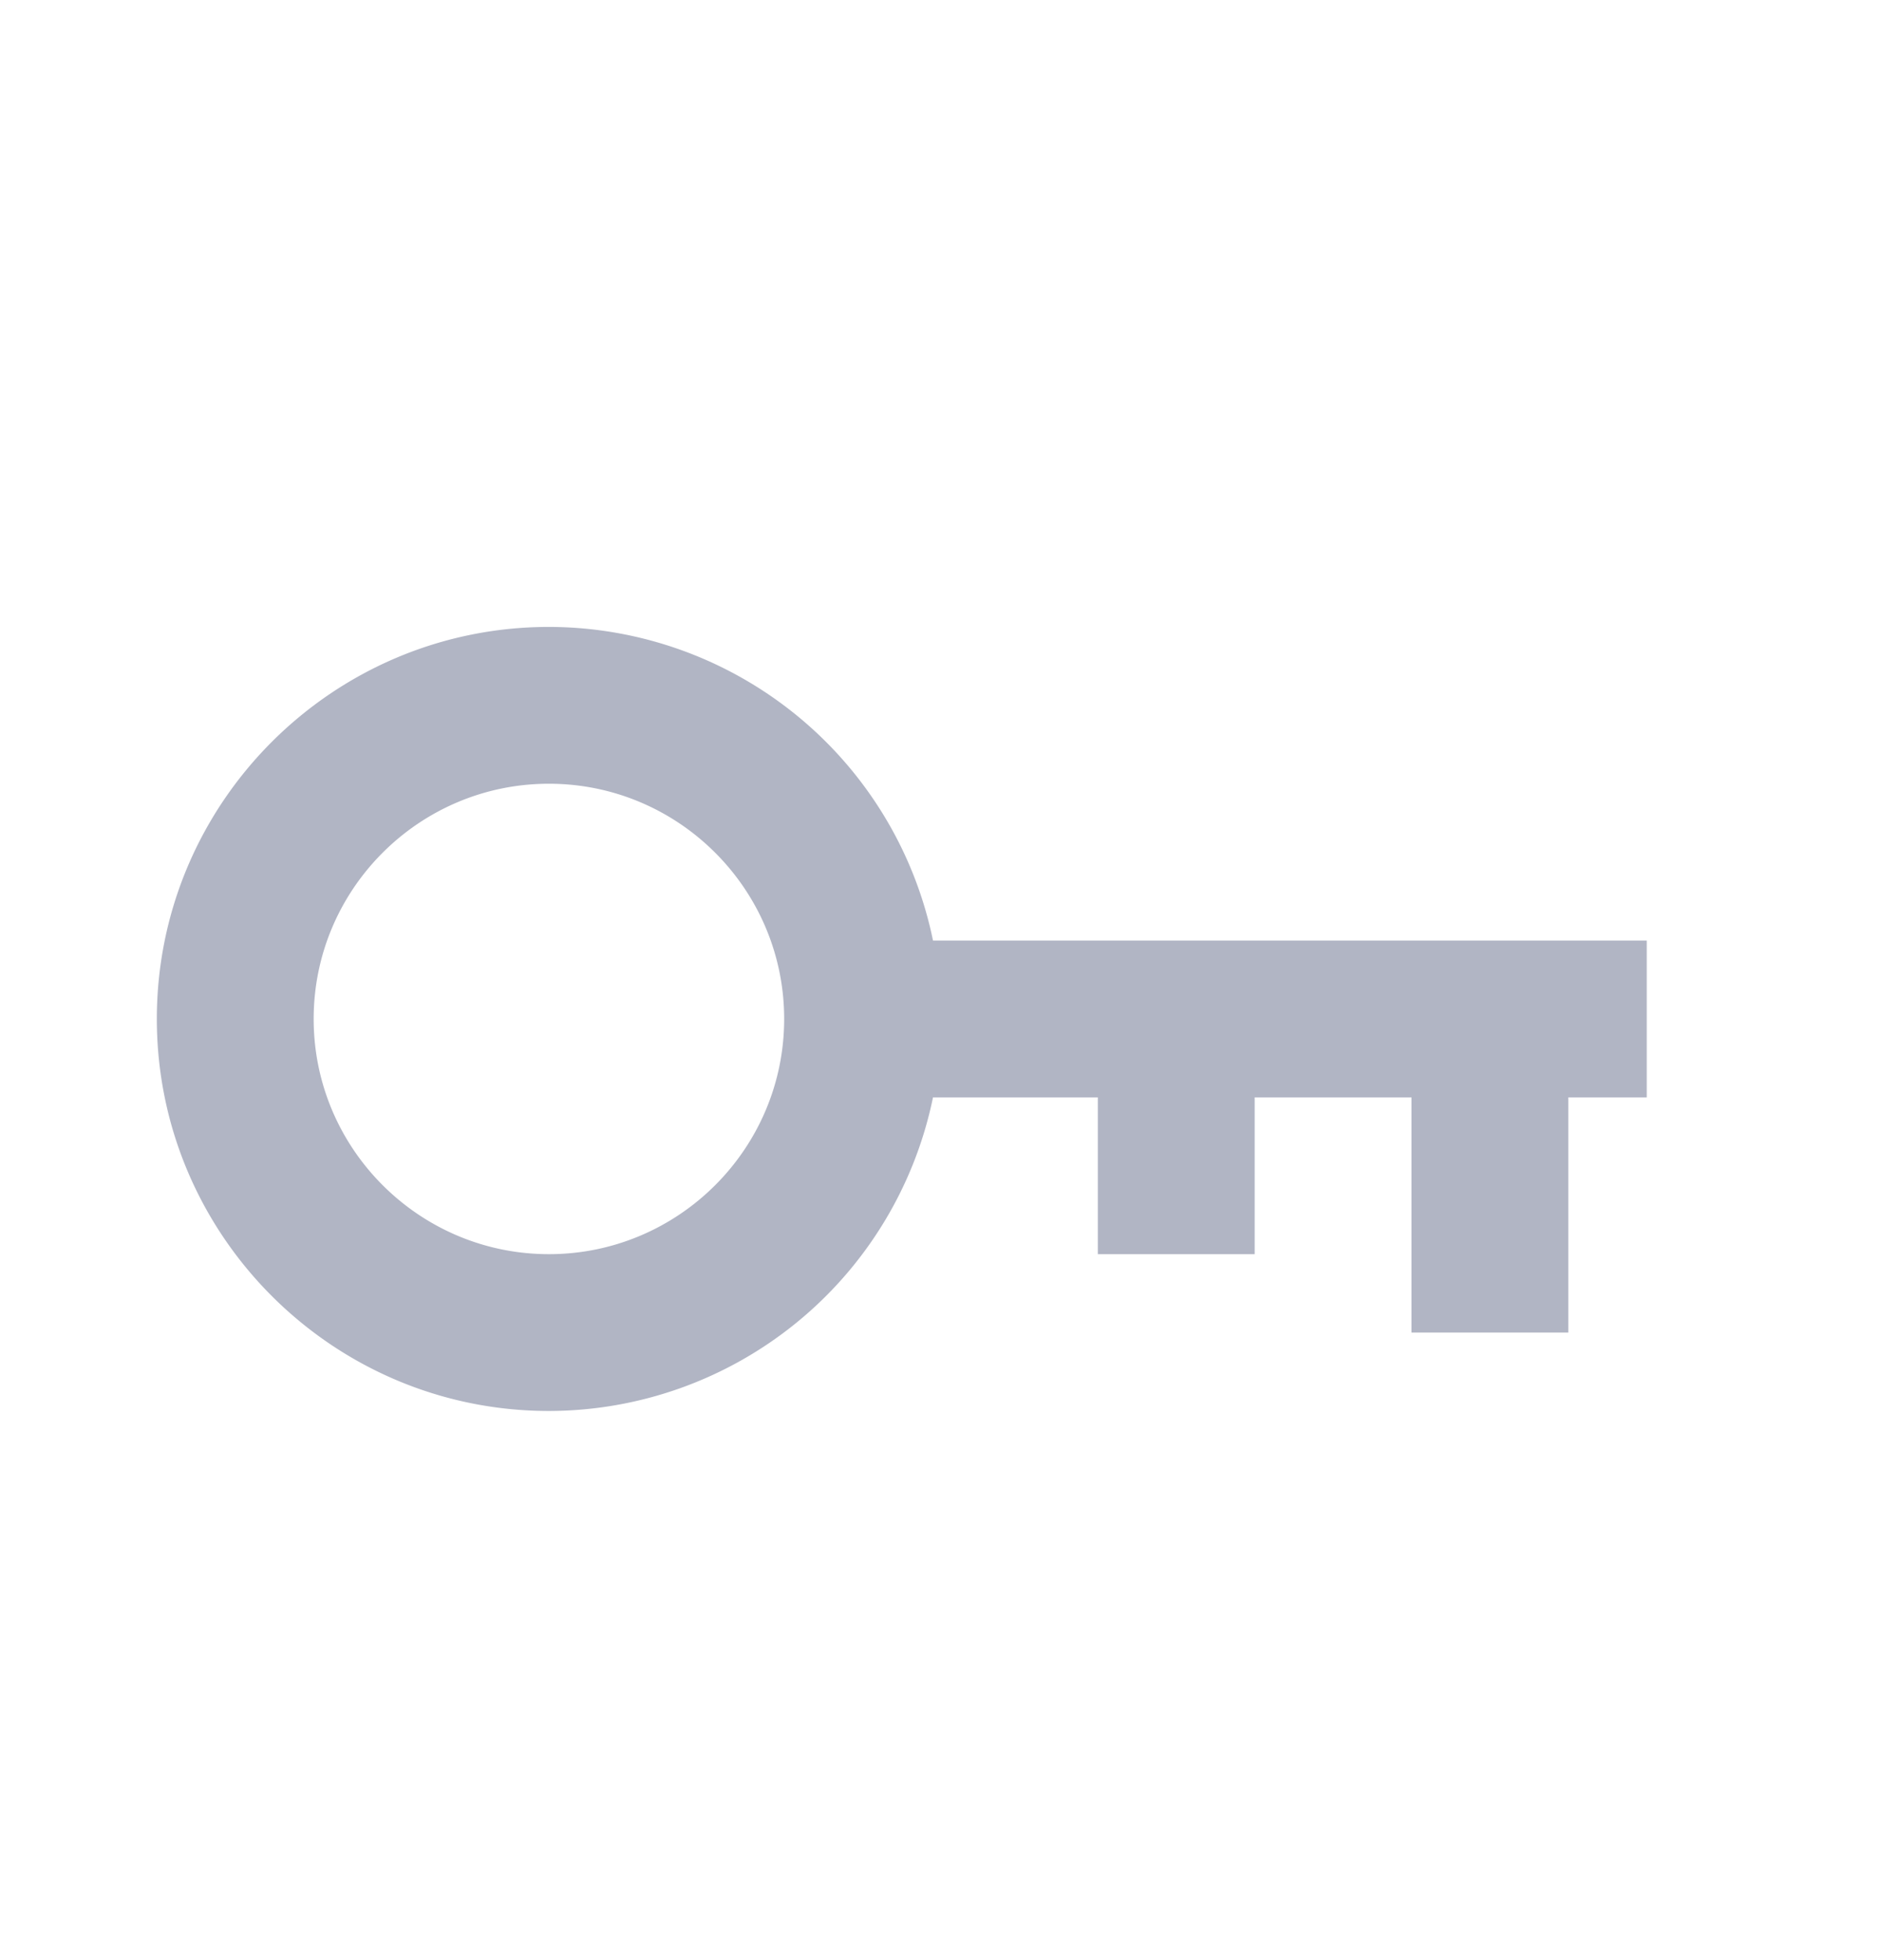 <svg width="24" height="25" viewBox="0 0 24 25" fill="none" xmlns="http://www.w3.org/2000/svg">
    <path d="M7 17.996a5.007 5.007 0 0 0 4.898-4H14v2h2v-2h2v3h2v-3h1v-2h-9.102a5.007 5.007 0 0 0-4.898-4c-2.757 0-5 2.243-5 5s2.243 5 5 5zm0-8c1.654 0 3 1.346 3 3s-1.346 3-3 3-3-1.346-3-3 1.346-3 3-3z" fill="#B1B5C4"/>
</svg>
